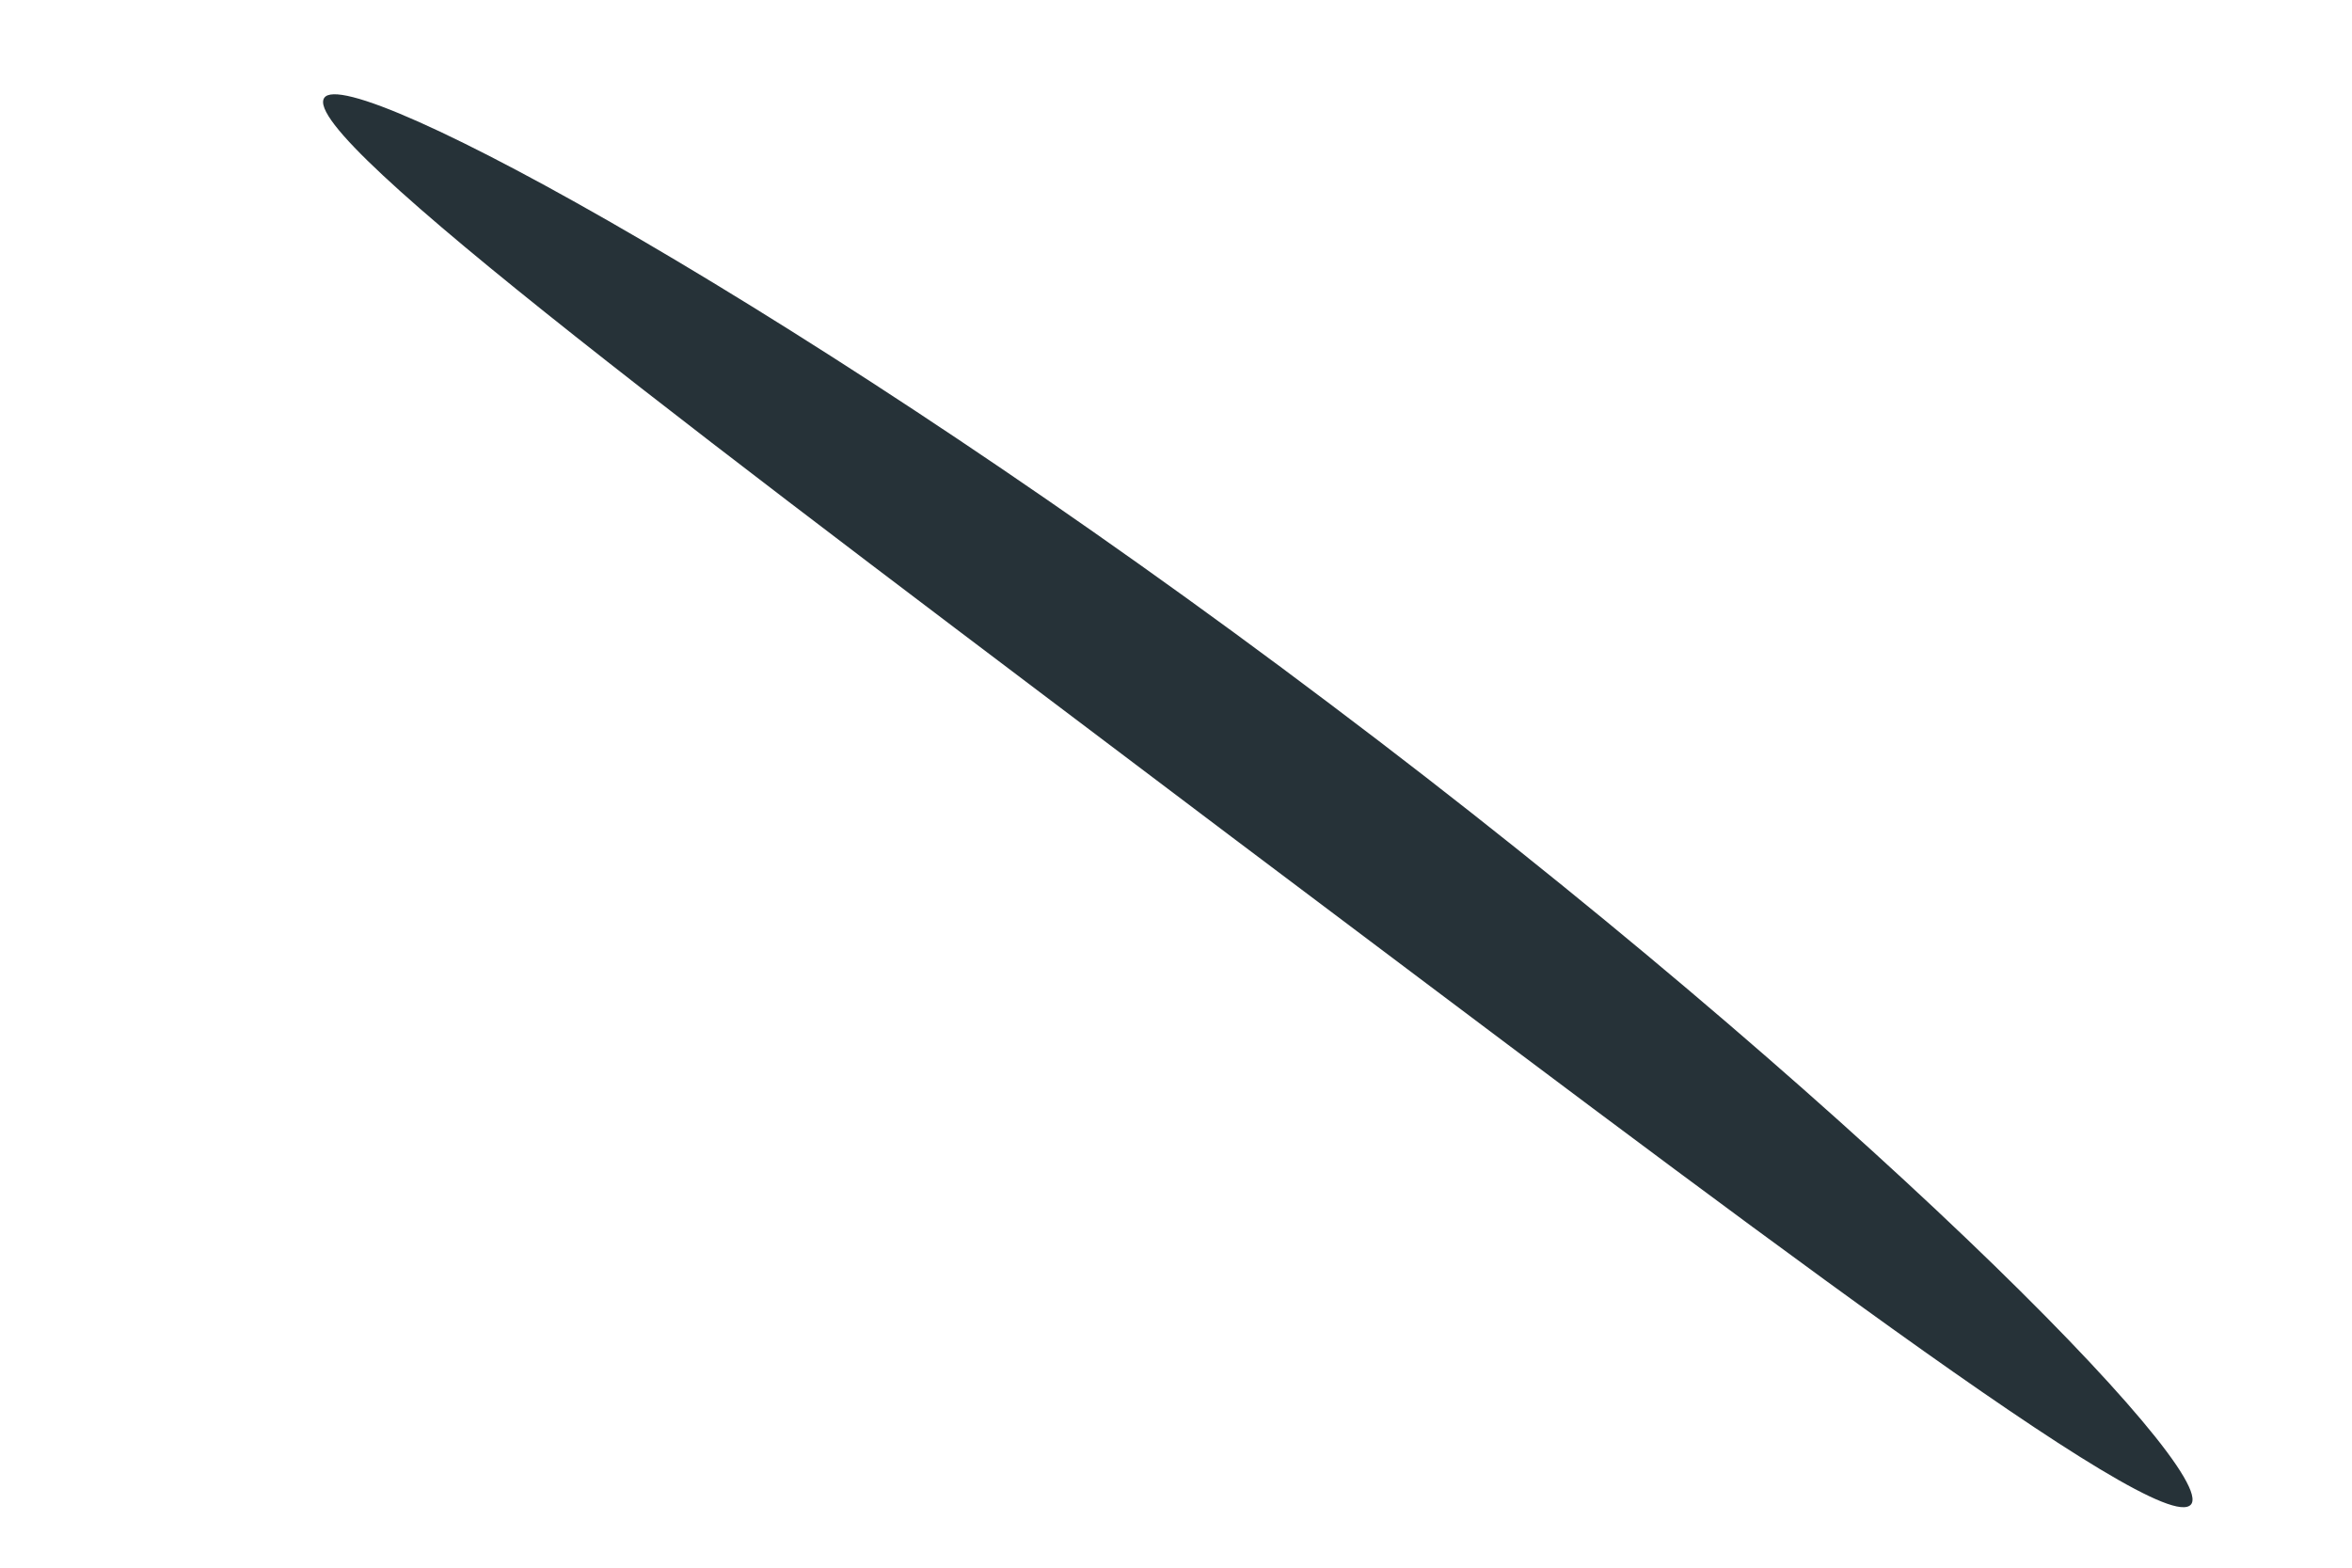 <svg width="6" height="4" viewBox="0 0 6 4" fill="none" xmlns="http://www.w3.org/2000/svg">
<path d="M5.589 3.839C5.51 3.928 4.45 3.119 3.14 2.134C1.832 1.146 0.762 0.35 0.827 0.25C0.888 0.154 2.071 0.798 3.394 1.797C4.718 2.794 5.664 3.754 5.589 3.839Z" fill="#263238"/>
</svg>
